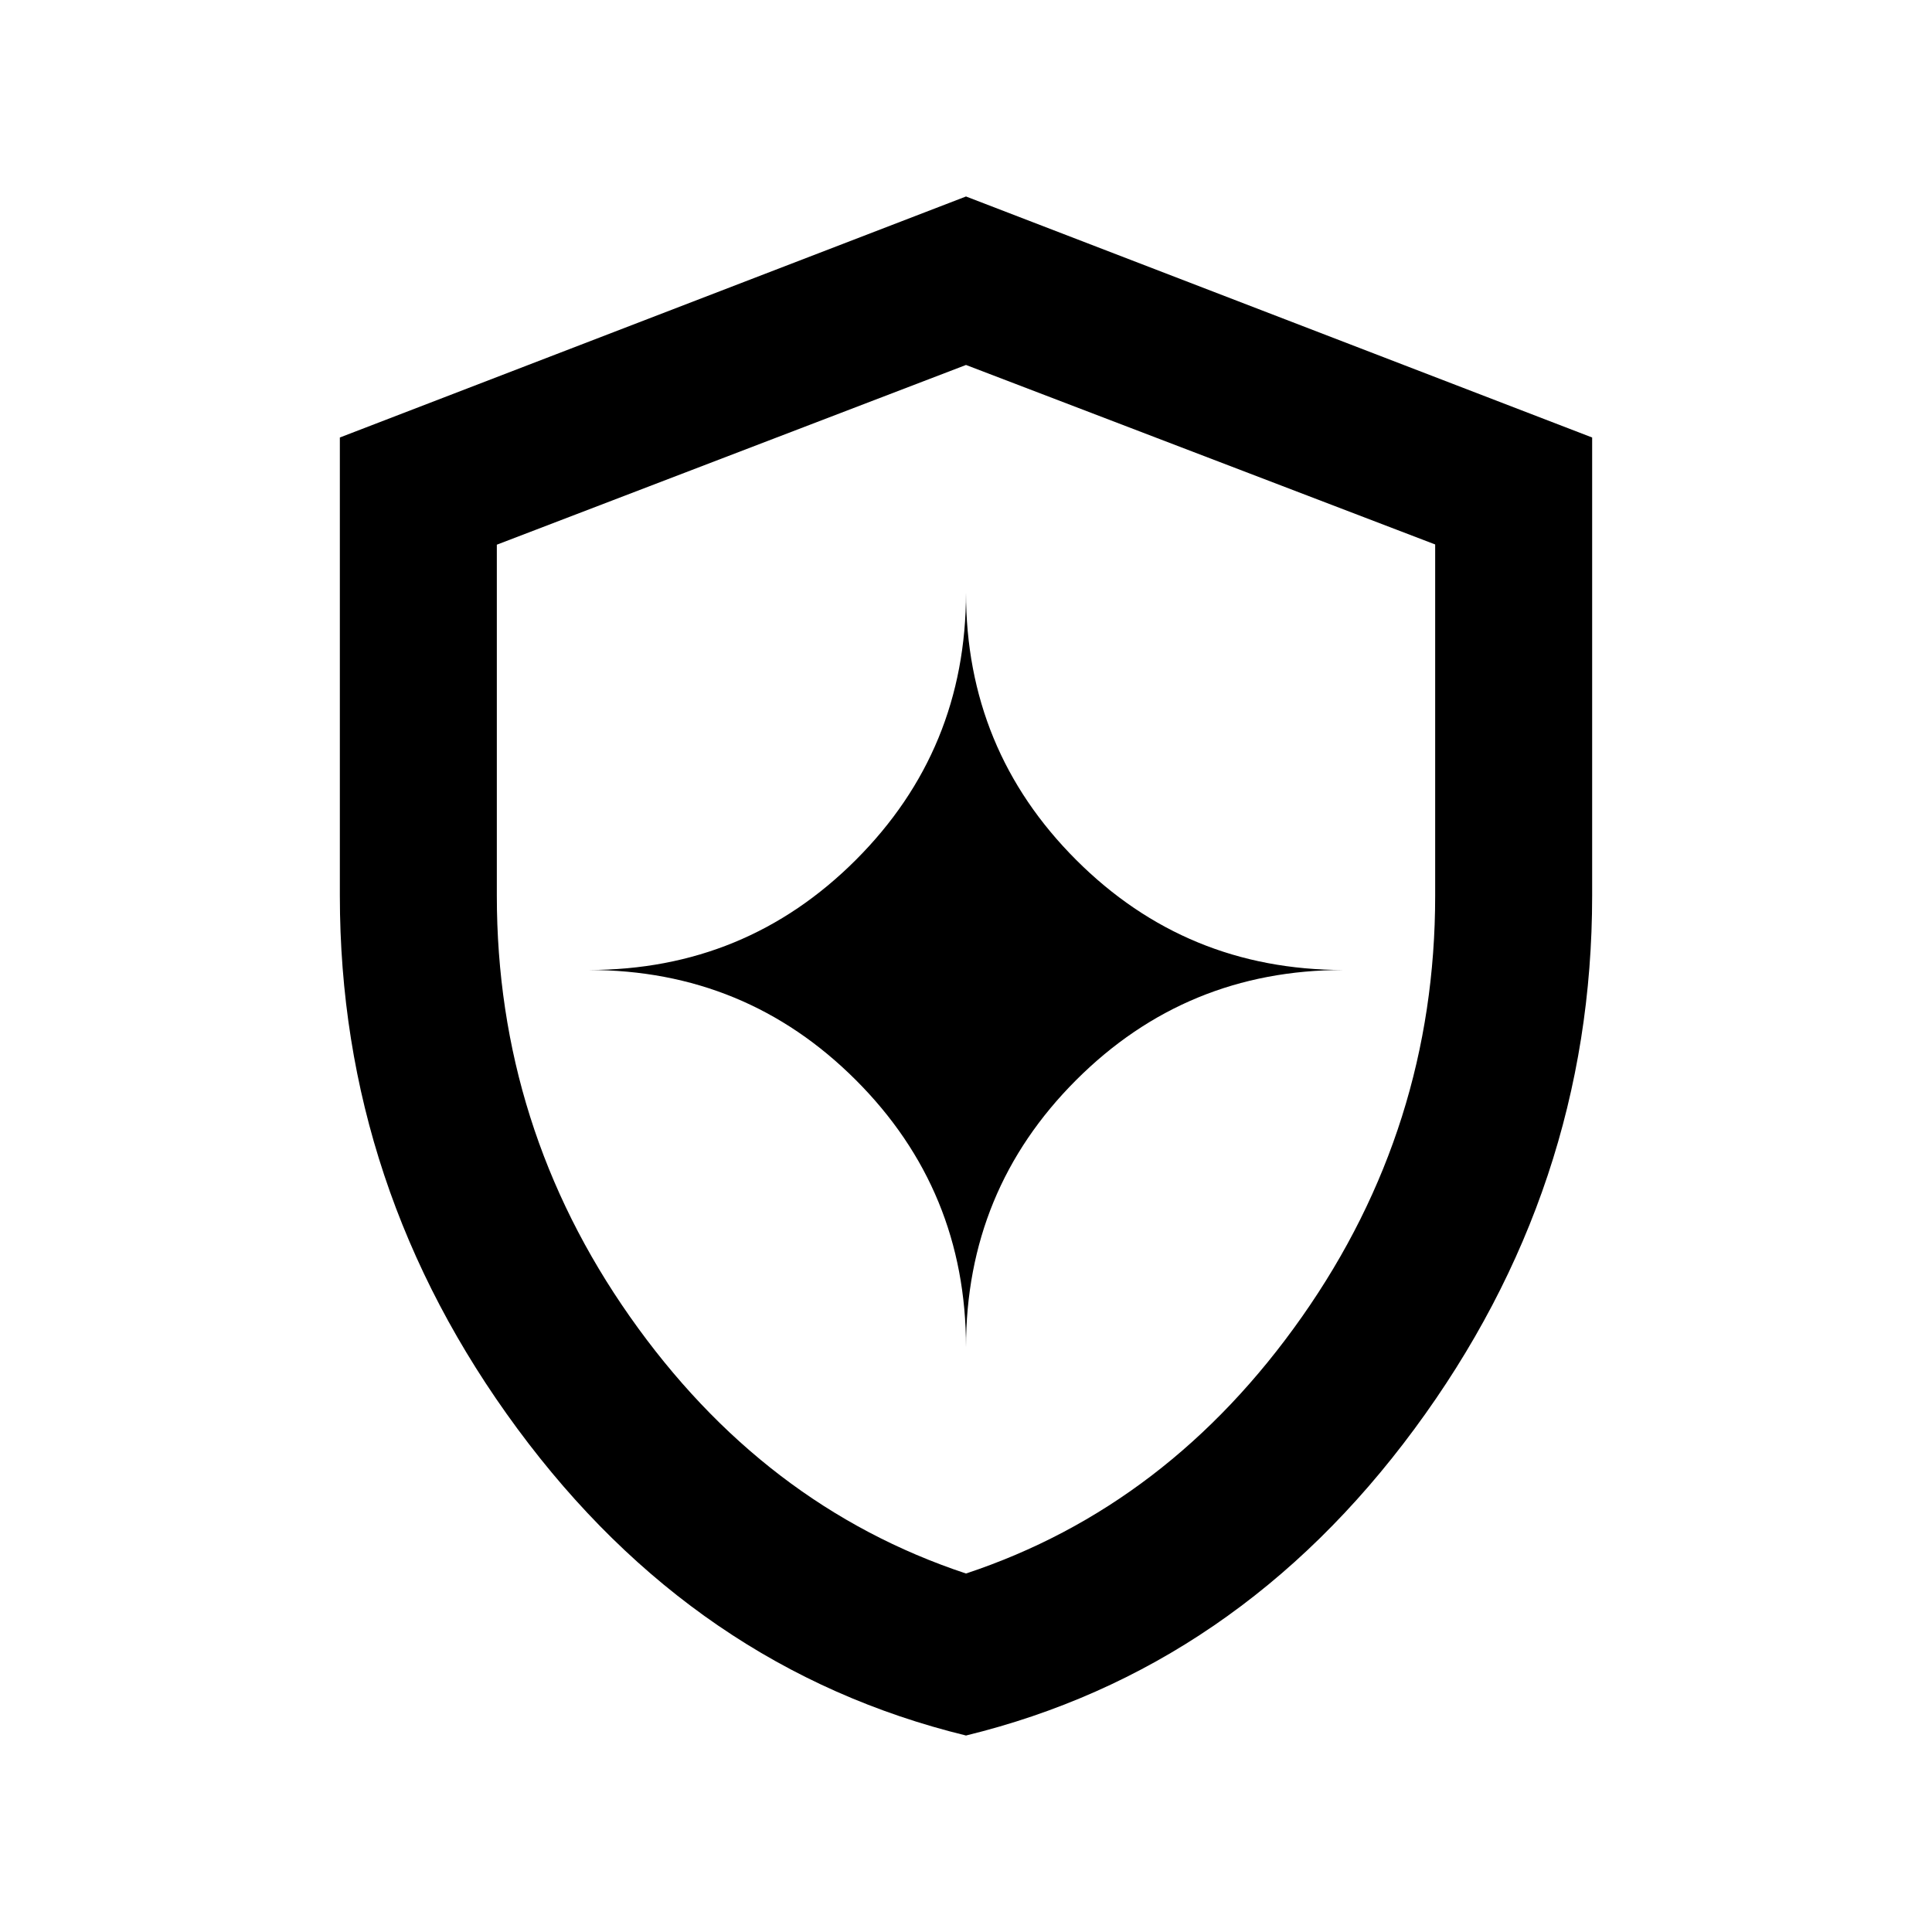 <svg xmlns="http://www.w3.org/2000/svg" height="20" viewBox="0 -960 960 960" width="20"><path d="M480-97.63Q345.378-130.5 257.124-250.034 168.869-369.568 168.869-515v-227.61L480-862.37l311.131 119.76V-515q0 145.432-88.255 264.966Q614.622-130.499 480-97.63Zm0-80.5q100.826-33.435 166.978-127.604 66.152-94.169 66.152-209.155v-174.572L480-778.652l-233.13 89.307V-515q0 115.097 66.152 209.266T480-178.13Zm0-112.327q0-78.137 54.714-132.851t132.851-54.714q-78.137 0-132.851-54.714T480-665.587q0 78.137-54.714 132.851t-132.851 54.714q78.137 0 132.851 54.714T480-290.457Zm0-187.565Z"/></svg>